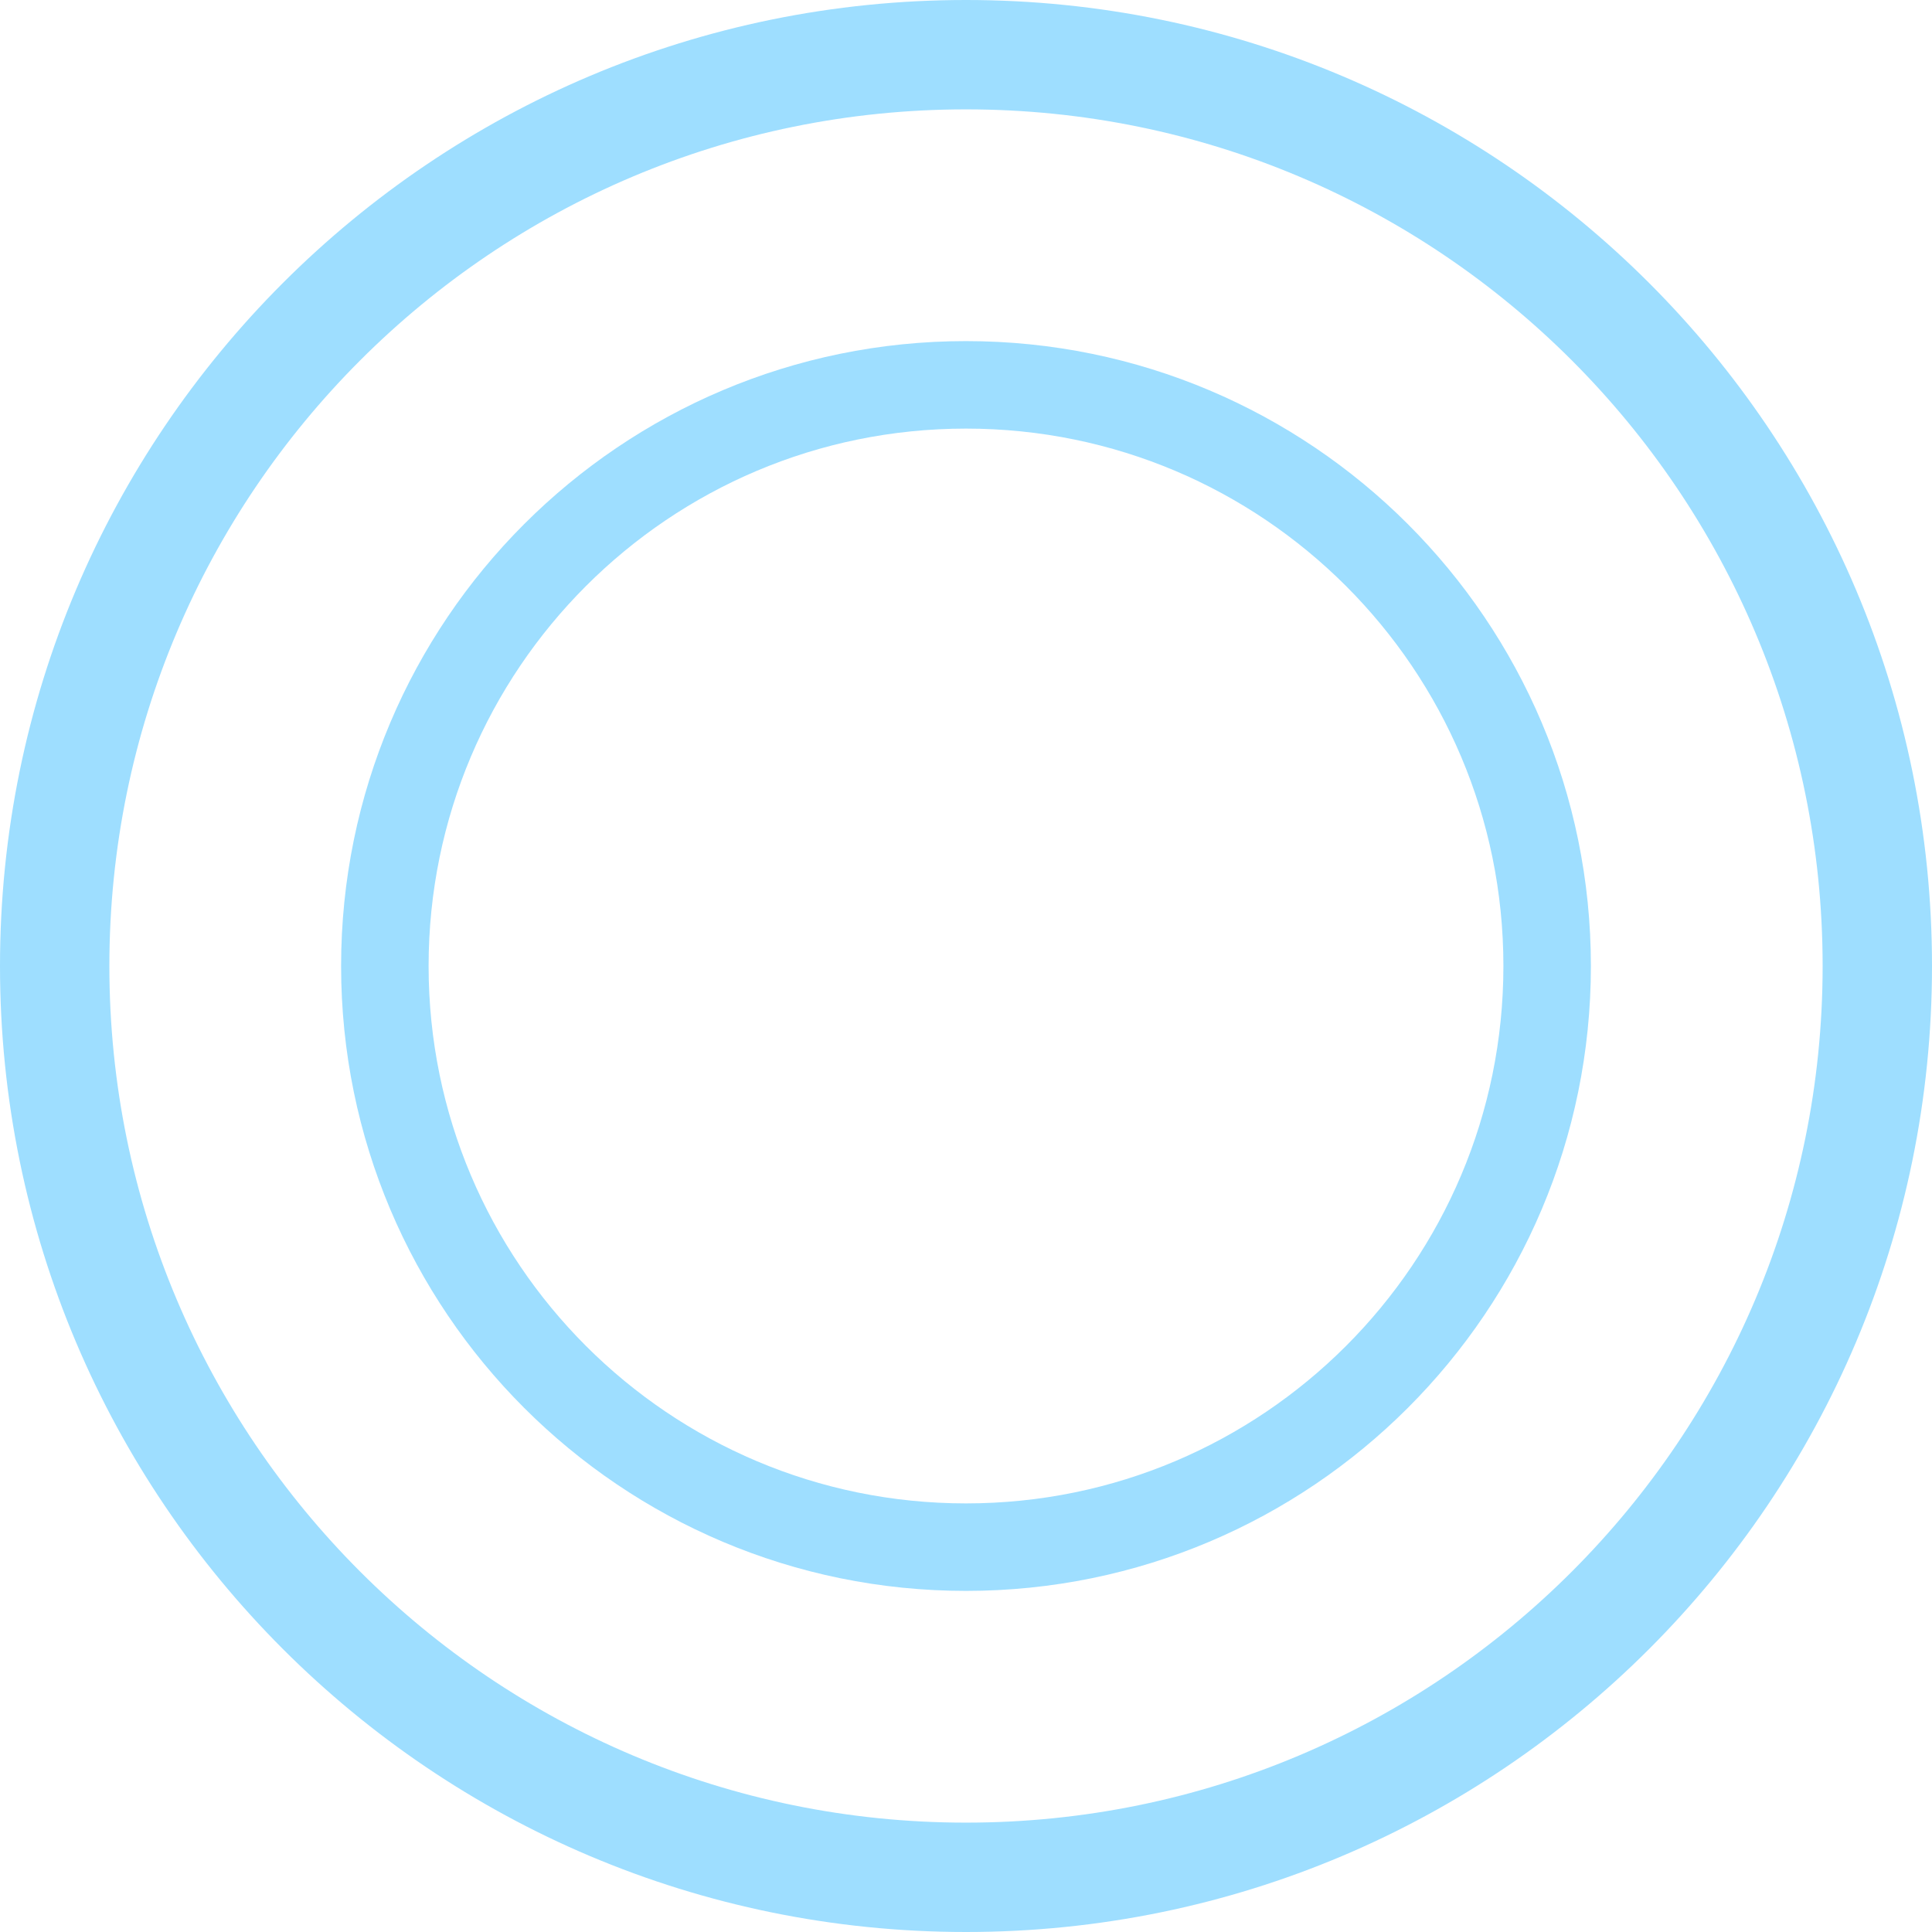 <svg version="1.1" xmlns="http://www.w3.org/2000/svg" xmlns:xlink="http://www.w3.org/1999/xlink" width="88.324" height="88.324" viewBox="0,0,88.324,88.324"><g transform="translate(-195.838,-135.838)"><g data-paper-data="{&quot;isPaintingLayer&quot;:true}" fill="none" fill-rule="nonzero" stroke="#9edeff" stroke-linecap="butt" stroke-linejoin="miter" stroke-miterlimit="10" stroke-dasharray="" stroke-dashoffset="0" style="mix-blend-mode: normal"><path d="M213.432,180c0,-14.673 11.895,-26.568 26.568,-26.568c14.673,0 26.568,11.895 26.568,26.568c0,14.673 -11.895,26.568 -26.568,26.568c-14.673,0 -26.568,-11.895 -26.568,-26.568z" stroke-width="4"/><path d="M198.338,180c0,-23.009 18.653,-41.662 41.662,-41.662c23.009,0 41.662,18.653 41.662,41.662c0,23.009 -18.653,41.662 -41.662,41.662c-23.009,0 -41.662,-18.653 -41.662,-41.662z" stroke-width="5"/></g></g></svg>